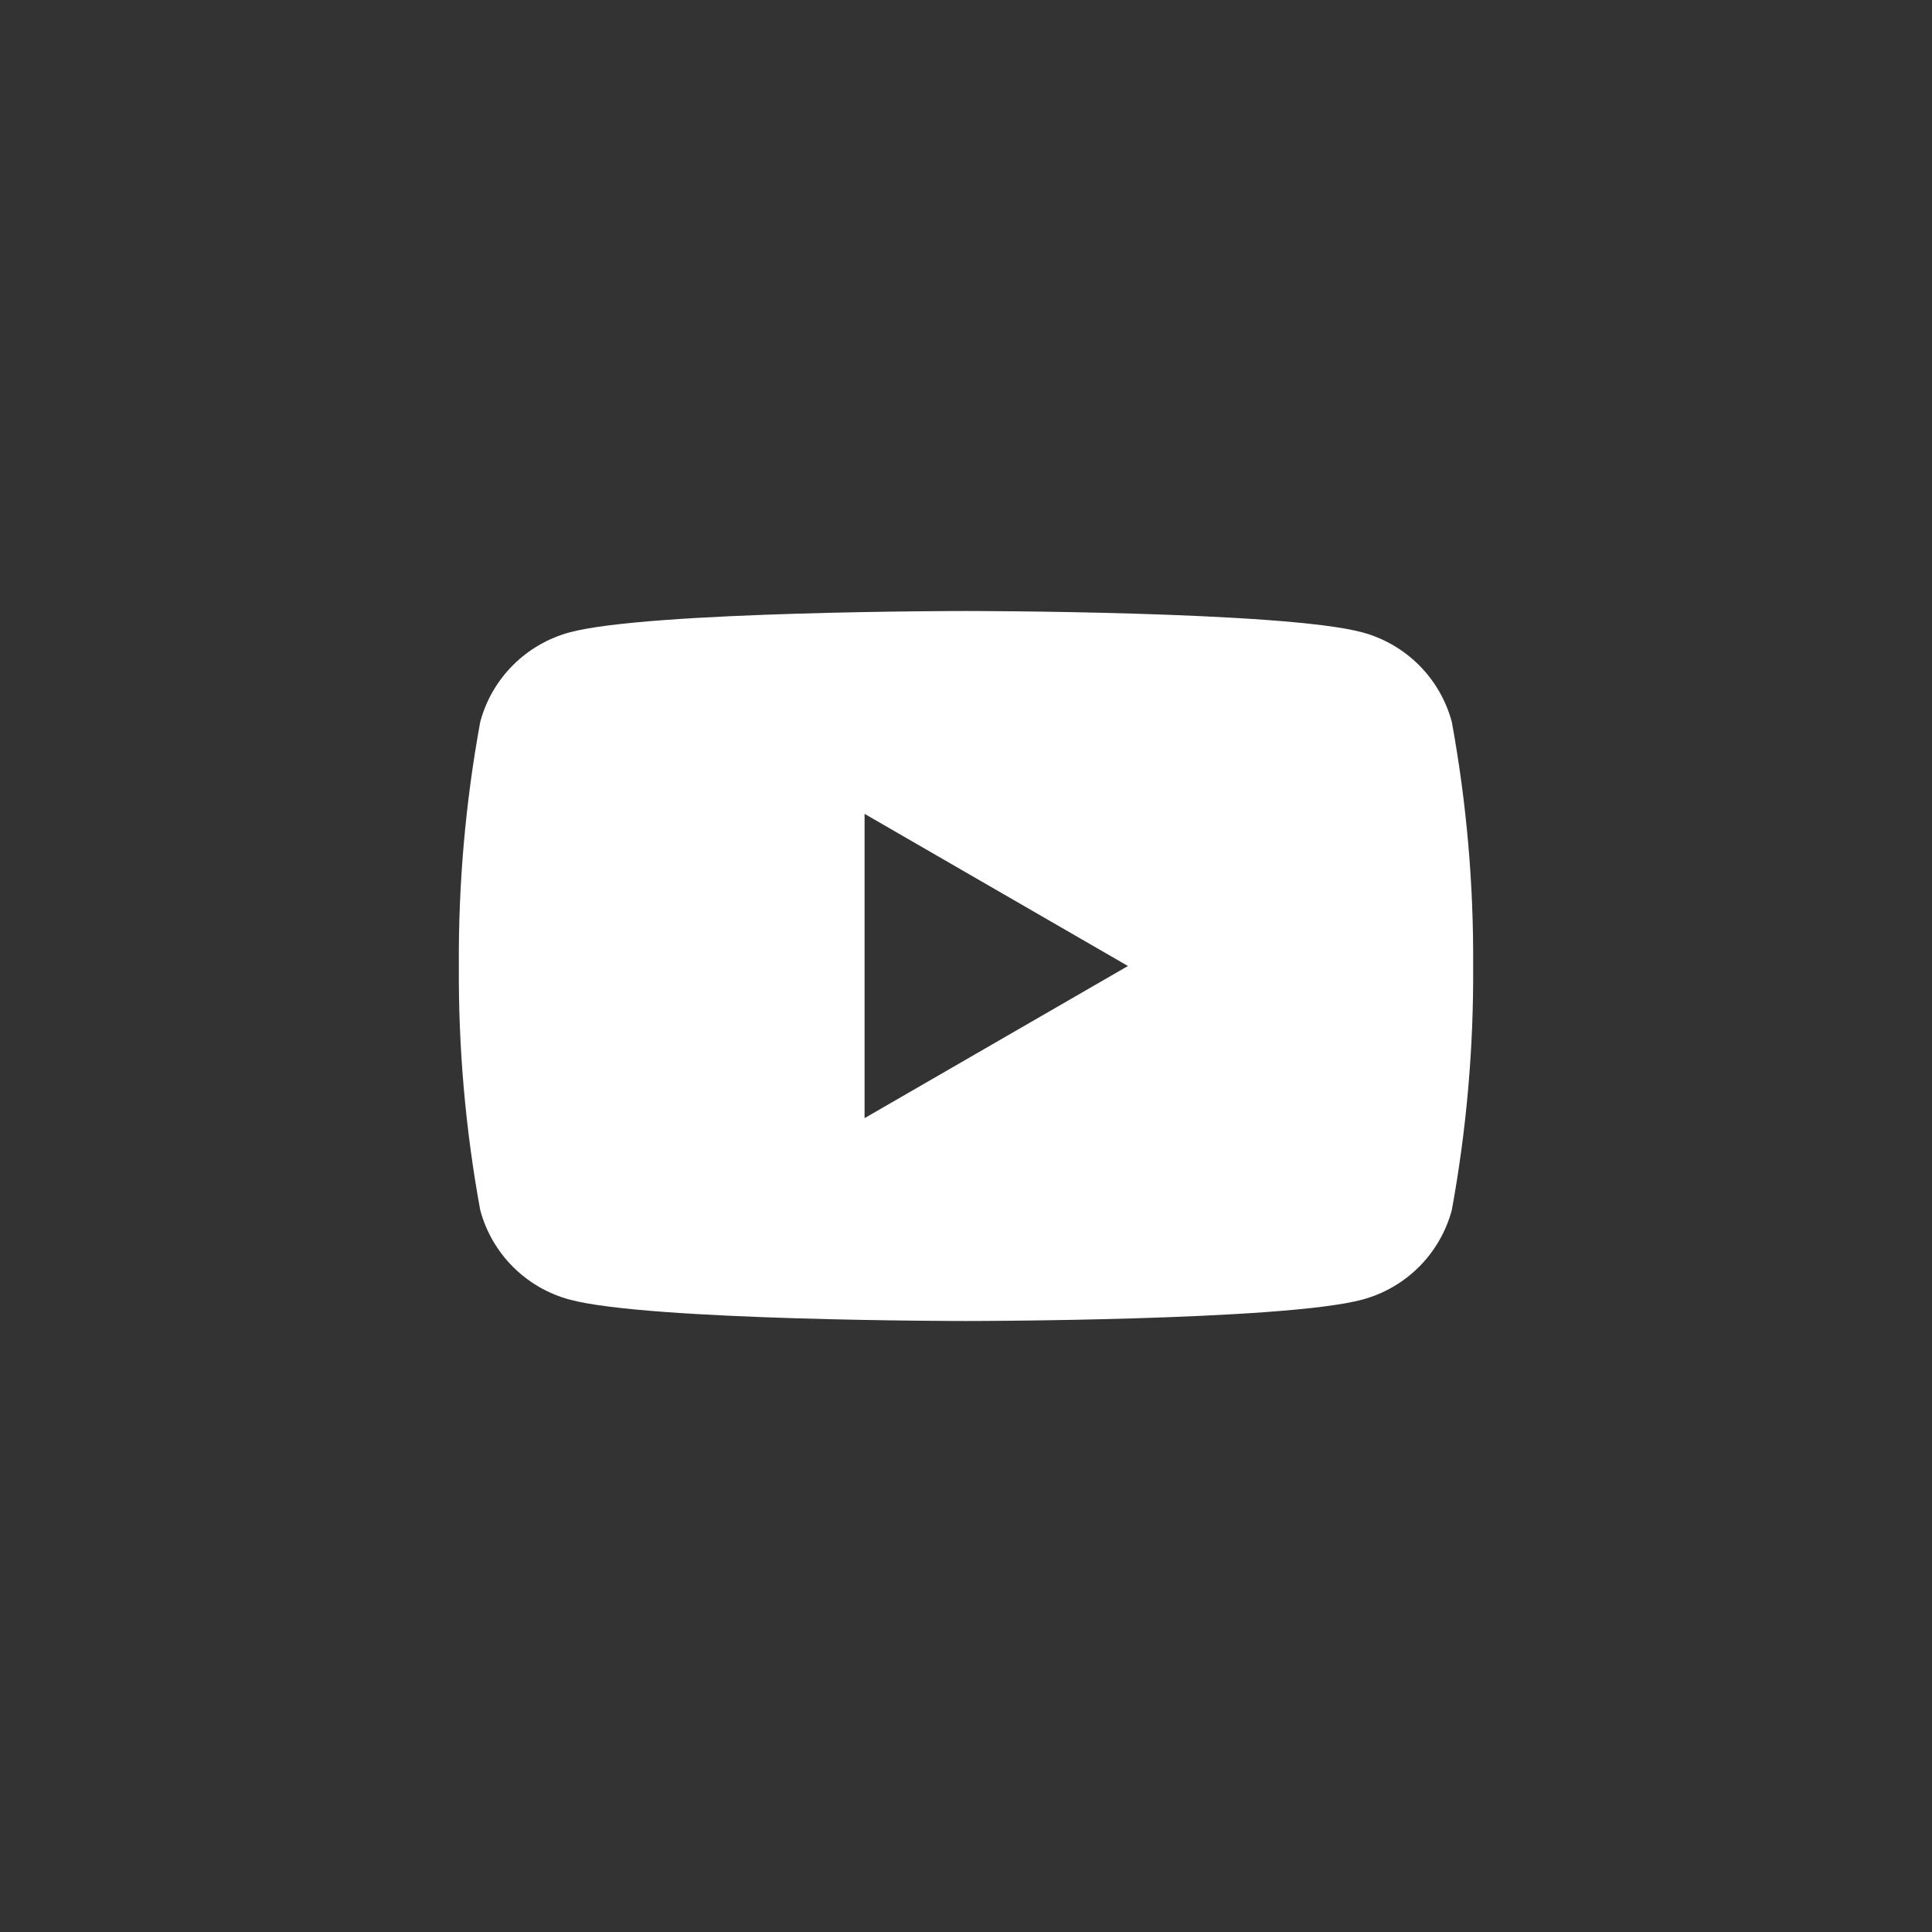 <svg width="40" height="40" viewBox="0 0 40 40" fill="none" xmlns="http://www.w3.org/2000/svg">
<rect x="0" y="0" width="40" height="40" fill="#333333" stroke="none"/>
<path d="M30.058 14.945C29.938 14.501 29.704 14.096 29.379 13.771C29.054 13.446 28.649 13.212 28.205 13.092C26.57 12.65 20 12.65 20 12.65C20 12.65 13.43 12.65 11.795 13.092C11.351 13.212 10.946 13.446 10.621 13.771C10.296 14.096 10.062 14.501 9.943 14.945C9.637 16.612 9.489 18.305 9.5 20C9.489 21.695 9.637 23.387 9.943 25.055C10.062 25.499 10.296 25.904 10.621 26.229C10.946 26.554 11.351 26.788 11.795 26.907C13.43 27.35 20 27.35 20 27.35C20 27.35 26.57 27.35 28.205 26.907C28.649 26.788 29.054 26.554 29.379 26.229C29.704 25.904 29.938 25.499 30.058 25.055C30.363 23.387 30.511 21.695 30.5 20C30.511 18.305 30.363 16.612 30.058 14.945ZM17.9 23.15V16.85L23.353 20L17.9 23.15Z" fill="white"/>
</svg>
